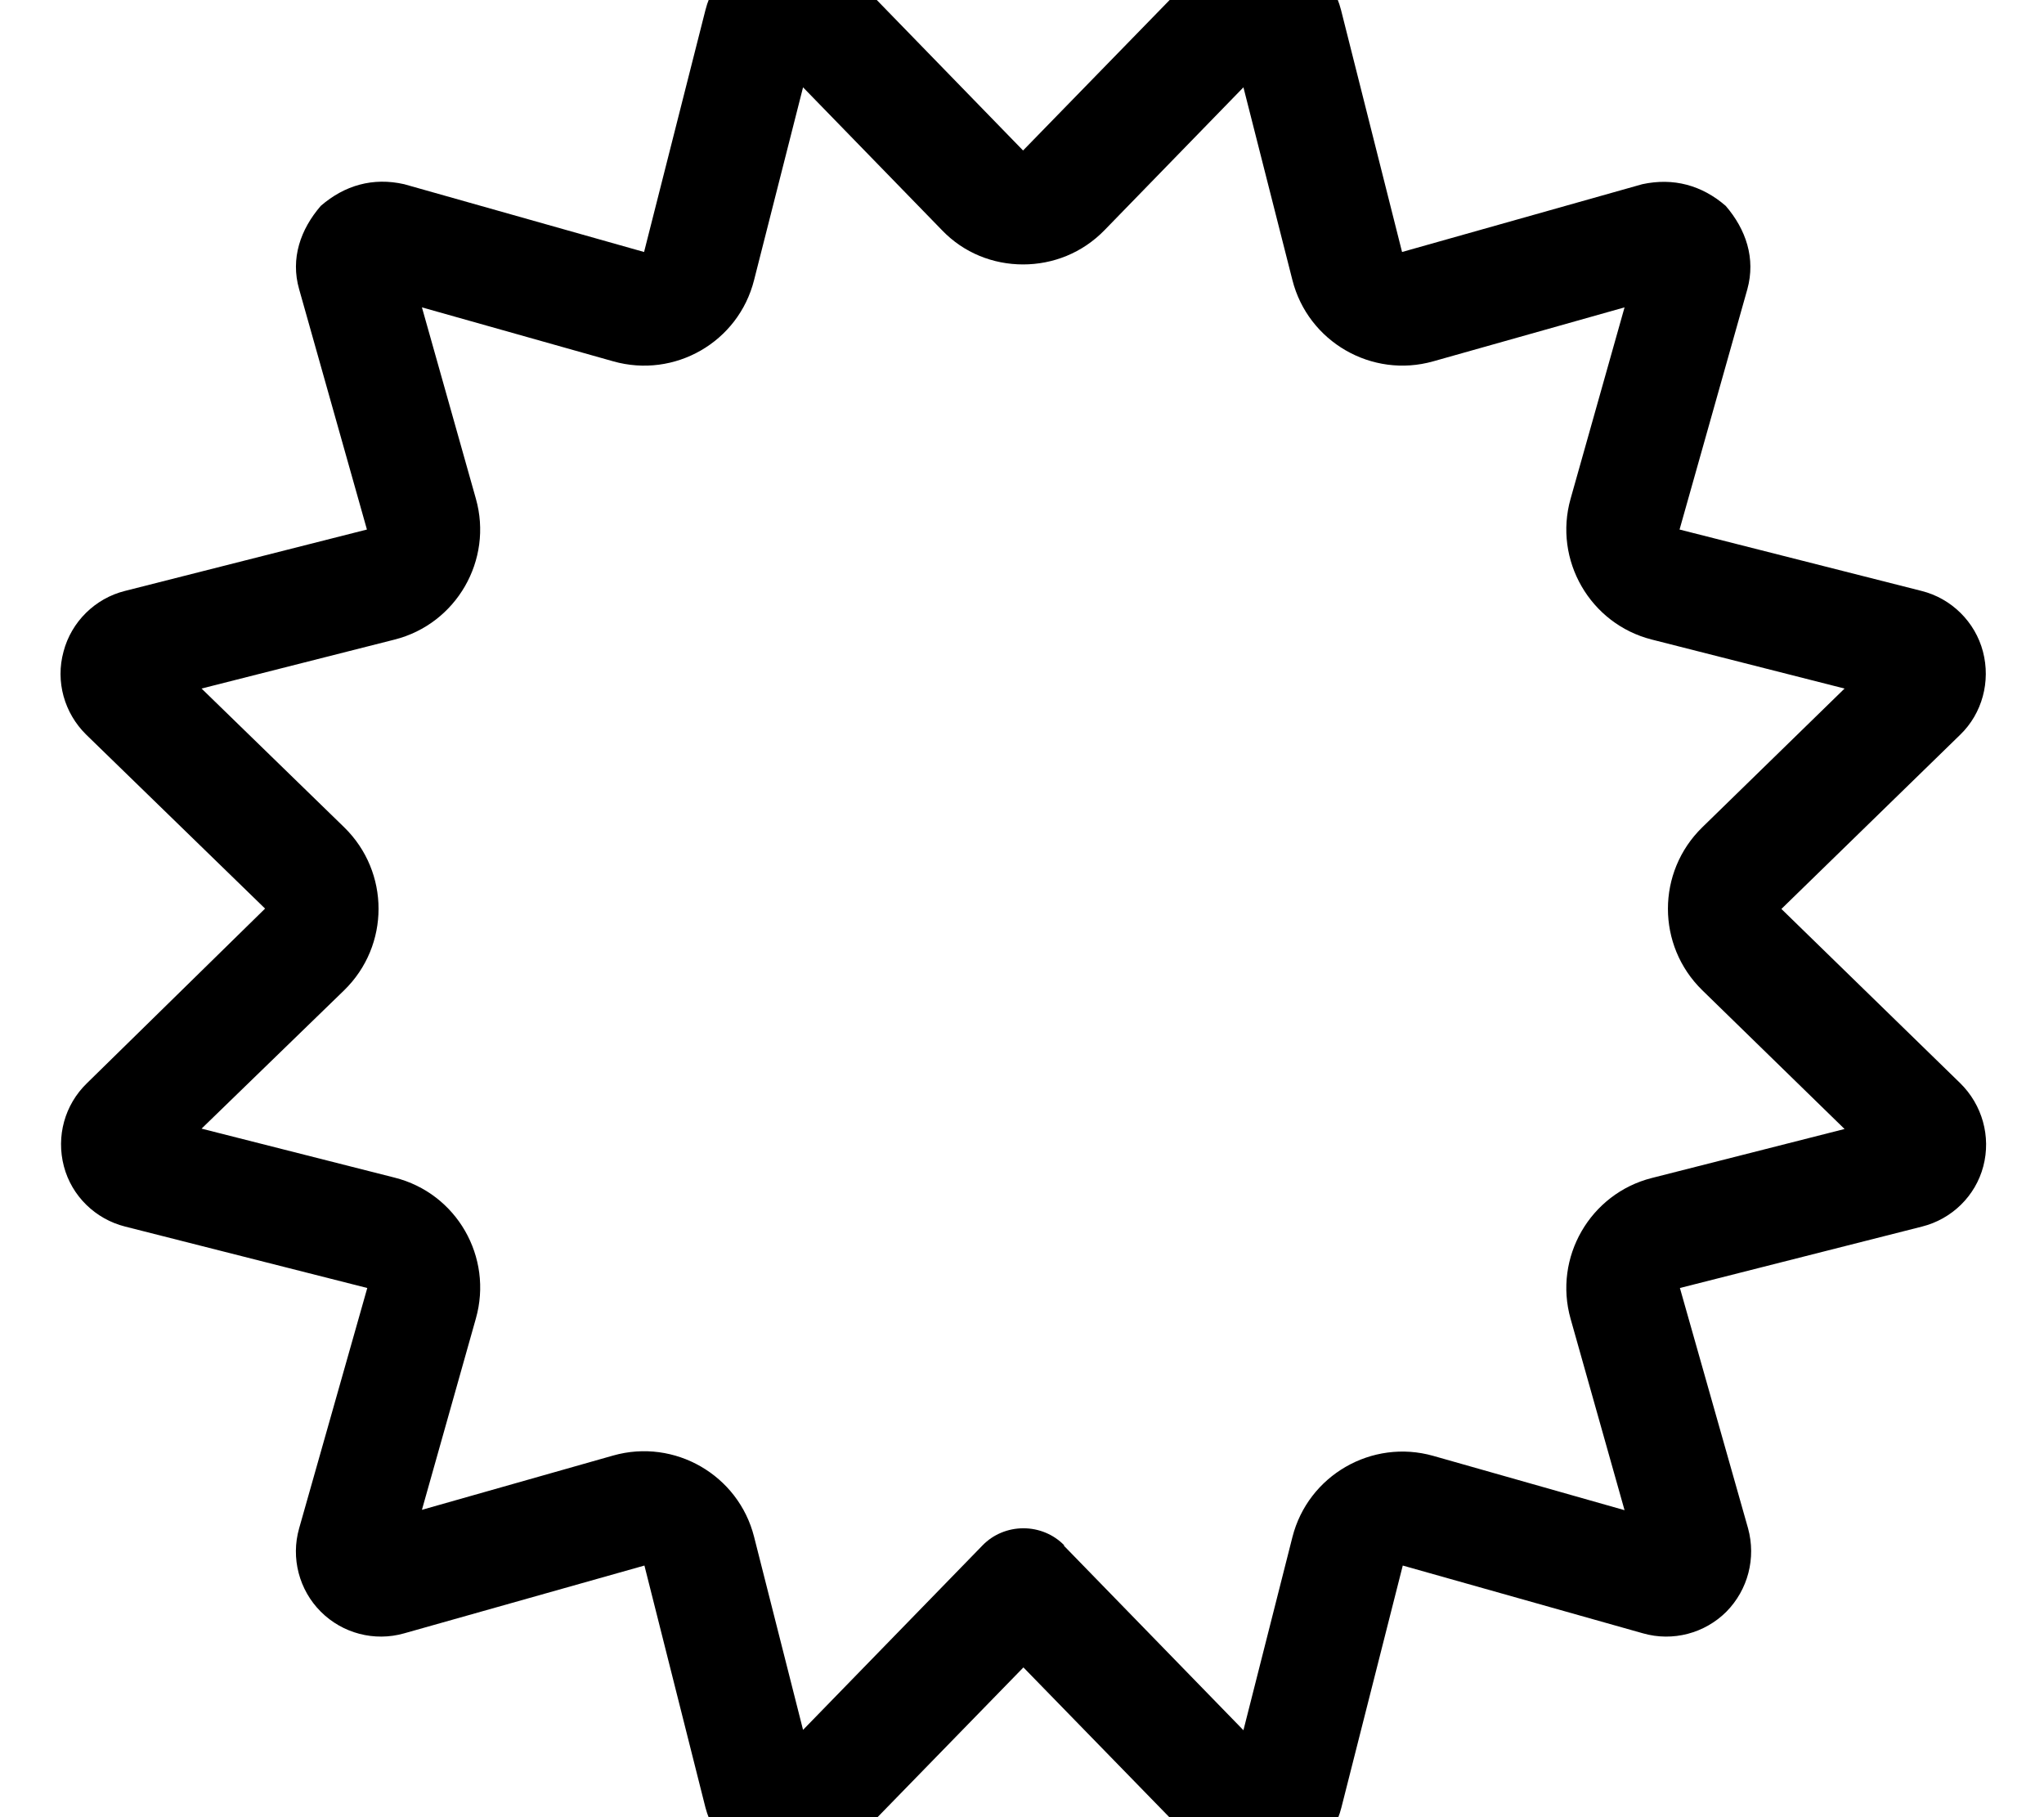 <svg xmlns="http://www.w3.org/2000/svg" viewBox="0 0 576 512"><!--! Font Awesome Pro 7.1.0 by @fontawesome - https://fontawesome.com License - https://fontawesome.com/license (Commercial License) Copyright 2025 Fonticons, Inc. --><path fill="currentColor" d="M337.4-8c13-13.4 35.9-7.2 40.5 10.8L395.1 71 462.8 51.9c8.8-1.9 16.8 .3 23.5 6.1 5.7 6.6 8.5 14.8 6.1 23.5l-19.1 67.7 68.2 17.3c8.4 2.1 15.1 8.7 17.3 17.1 2.2 8.4-.2 17.4-6.4 23.4l-50.4 49.1 50.4 49.1c6.2 6.1 8.7 15 6.5 23.4s-8.9 14.9-17.3 17l-68.2 17.3 19.2 67.7c2.3 8.4 0 17.3-6.1 23.5-6.1 6.1-15.1 8.5-23.5 6.1l-67.7-19.1-17.3 68.2c-2.1 8.4-8.7 15-17.1 17.3s-17.3-.2-23.4-6.4l-49.1-50.4-49.1 50.4c-6.1 6.2-15 8.7-23.4 6.4s-14.9-8.9-17.1-17.3l-17.2-68.2-67.7 19.1c-8.4 2.4-17.4 0-23.5-6.1-6.1-6.1-8.5-15.1-6.1-23.5l19.2-67.7-68.2-17.3c-8.4-2.1-15.1-8.6-17.3-17s.2-17.3 6.5-23.4L74.7 256 24.3 207c-6.2-6.1-8.7-15-6.4-23.4 2.2-8.4 8.9-15 17.3-17.1l68.2-17.3-19.1-67.7c-2.5-8.7 .4-16.9 6.1-23.5 6.7-5.8 14.7-8.1 23.5-6.1L181.5 71 198.8 2.8c4.6-18.1 27.5-24.2 40.5-10.8L288.3 42.4 337.4-8zM299.8 435.5l50.6 52 13.8-54.4c4.4-17.4 22.4-27.8 39.7-22.9l53.9 15.3-15.2-53.9c-4.9-17.3 5.5-35.3 22.9-39.7l54.3-13.8-40.1-39.1c-12.9-12.6-12.9-33.3 0-45.9l40.1-39.1-54.3-13.8c-17.4-4.4-27.8-22.4-22.9-39.7l15.2-53.9-53.9 15.2c-17.3 4.9-35.3-5.5-39.7-22.9l-13.8-54.3-39.1 40.2c-6.3 6.5-14.6 9.7-23 9.7s-16.7-3.2-22.9-9.7l-39.1-40.2-13.8 54.3c-4.4 17.5-22.4 27.8-39.7 22.9l-53.9-15.2 15.2 53.9c4.9 17.3-5.5 35.3-22.9 39.7L56.8 194 97 233.1c12.9 12.6 12.9 33.3 0 45.9L56.8 318 111.2 331.8c17.5 4.4 27.8 22.4 22.9 39.7l-15.2 53.9 53.9-15.3c17.3-4.9 35.3 5.5 39.7 22.9l13.8 54.4 50.6-52c3-3.1 7.2-4.8 11.5-4.8s8.5 1.7 11.5 4.8z"/></svg>